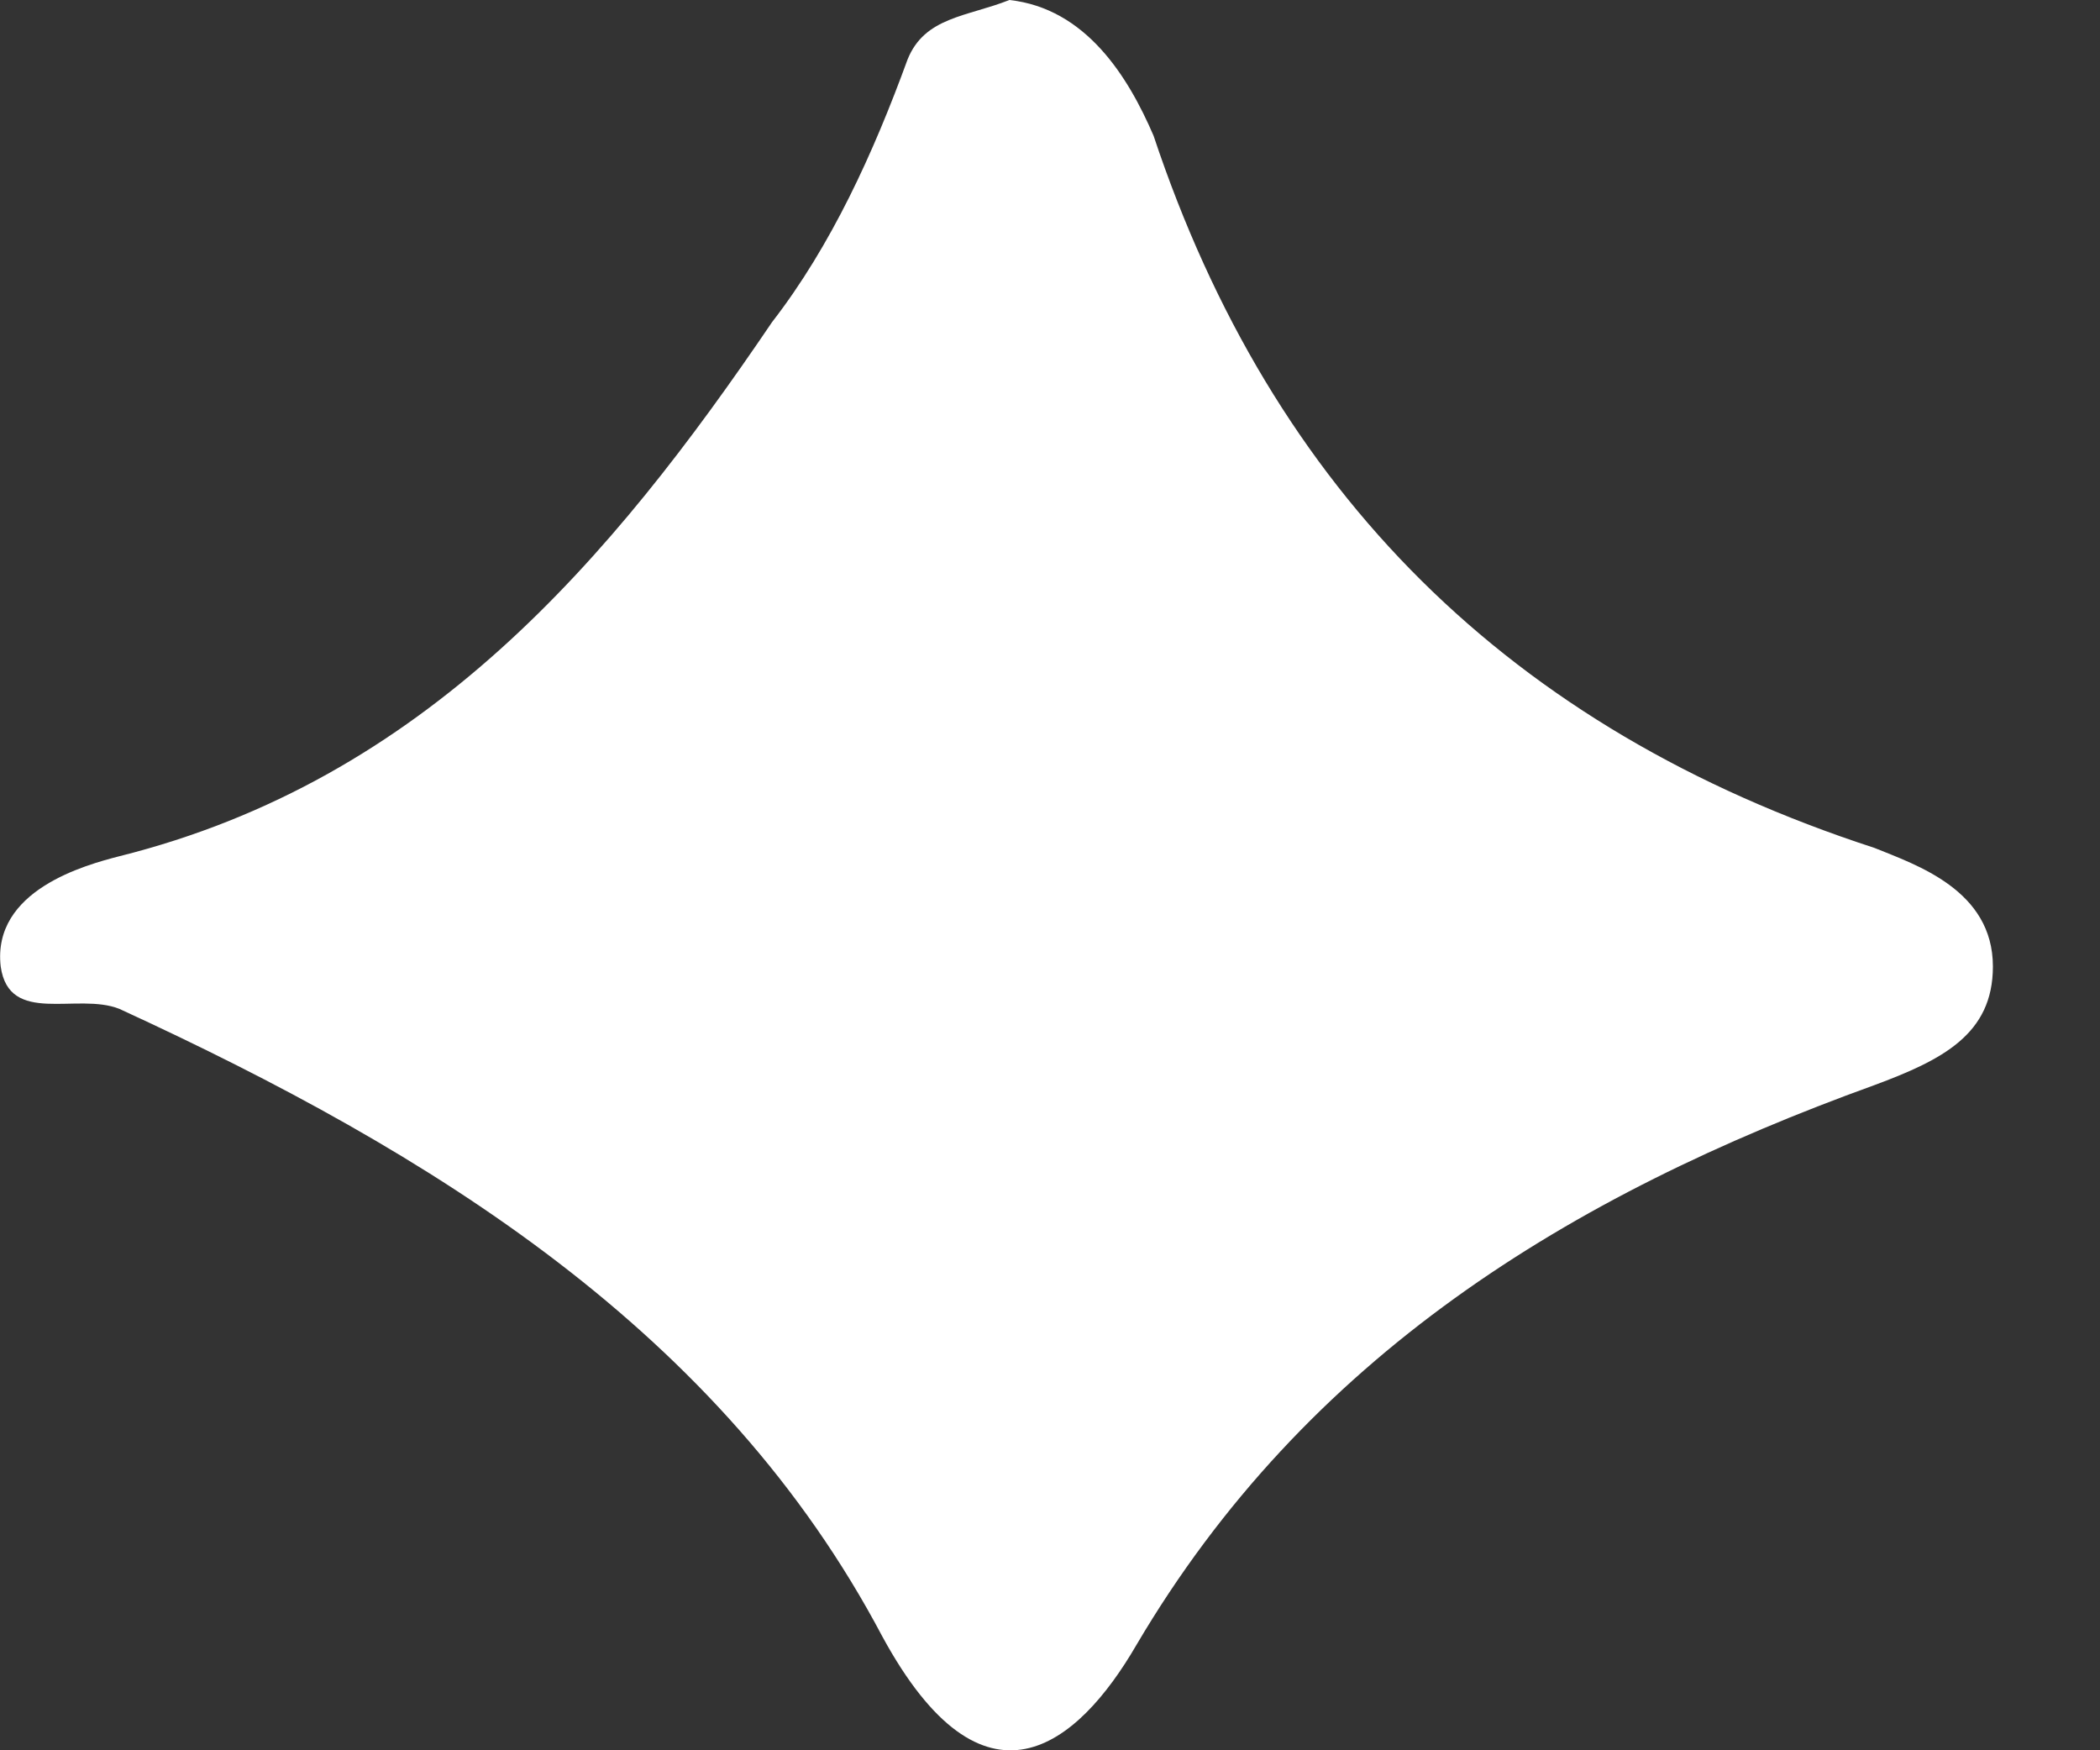 <svg width="6" height="5" viewBox="0 0 6 5" fill="none" xmlns="http://www.w3.org/2000/svg">
<rect x="0" y="0" width="6" height="5" fill="#333333" stroke="none"/>
<path d="M2.884 0C3.102 0.024 3.223 0.218 3.296 0.388C3.635 1.405 4.313 2.083 5.355 2.422C5.476 2.471 5.694 2.543 5.694 2.761C5.694 2.955 5.549 3.028 5.355 3.1C4.483 3.415 3.732 3.876 3.247 4.699C3.078 4.99 2.811 5.208 2.521 4.675C2.06 3.803 1.237 3.294 0.341 2.882C0.22 2.834 0.026 2.931 0.002 2.761C-0.023 2.543 0.244 2.471 0.341 2.446C1.213 2.228 1.746 1.599 2.206 0.92C2.375 0.702 2.496 0.436 2.593 0.17C2.642 0.048 2.763 0.048 2.884 0Z" fill="white"/>
</svg>
